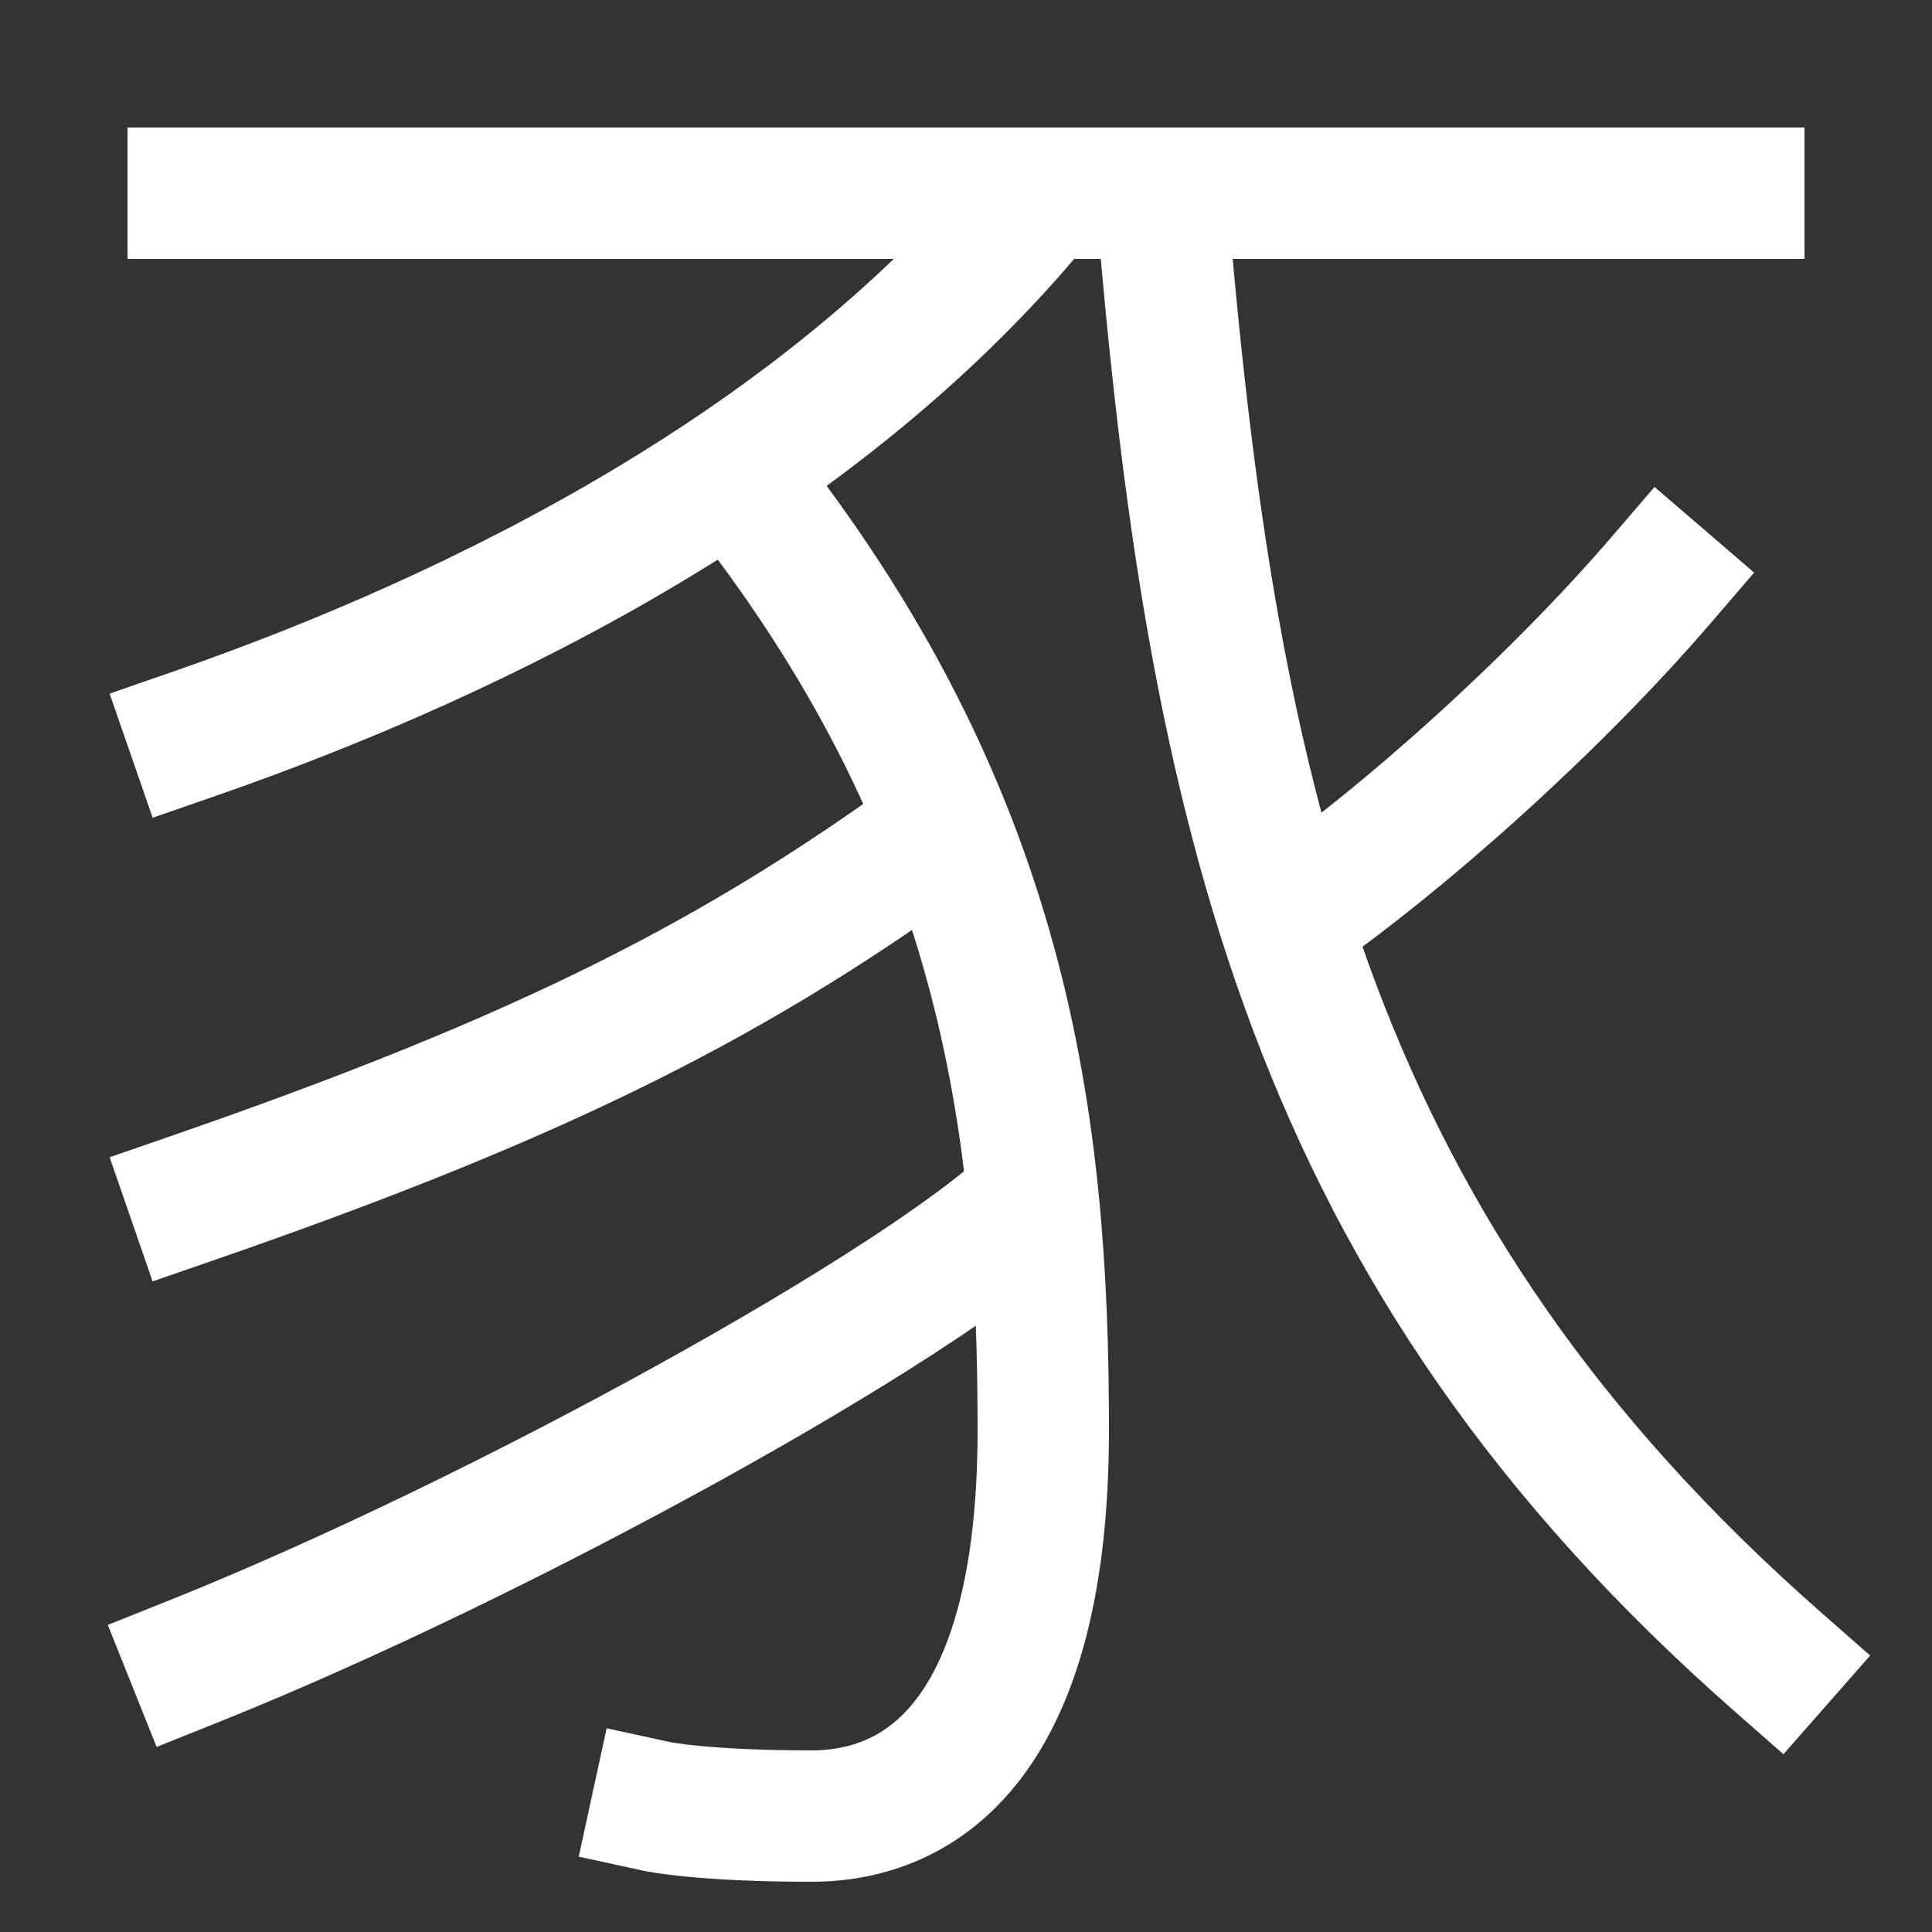 <svg xmlns="http://www.w3.org/2000/svg" xmlns:xlink="http://www.w3.org/1999/xlink" viewBox="0 0 1000 1000"><rect x="0" y="0" width="1000" height="1000" fill="#333333" stroke="none"/><defs><style>.a,.b{fill:none;}.b{stroke:#fff;stroke-linecap:square;stroke-miterlimit:2;stroke-width:68px;}.c{clip-path:url(#a);}.d{clip-path:url(#b);}.e{clip-path:url(#c);}.f{clip-path:url(#d);}</style><clipPath id="a"><rect class="a" x="60" y="245" width="680" height="896"/></clipPath><clipPath id="b"><polygon class="a" points="580 1100 580 812.3 458.69 300 -130 300 -143 1100 580 1100"/></clipPath><clipPath id="c"><polygon class="a" points="1000 140 1000 620 713.02 620.01 620 343.01 620 140 1000 140"/></clipPath><clipPath id="d"><rect class="a" x="-239" y="100" width="1491" height="1056"/></clipPath></defs><title>pig</title><line class="b" x1="100" y1="100" x2="900" y2="100"/><g class="c"><path class="b" d="M380,245C520,420,540,580,540,740S477,940,420,940s-80-5-80-5"/></g><g class="d"><path class="b" d="M100,860c160-64,378.42-185,434.71-240"/><path class="b" d="M100,620c185-64,283.62-115.24,388.81-192.12"/></g><g class="e"><path class="b" d="M860,300c-55,64-133.6,134.69-195,177"/></g><g class="f"><path class="b" d="M601,100c26,320,79,549,319,760"/><path class="b" d="M100,380c150-52,328-141,440-280"/></g></svg>